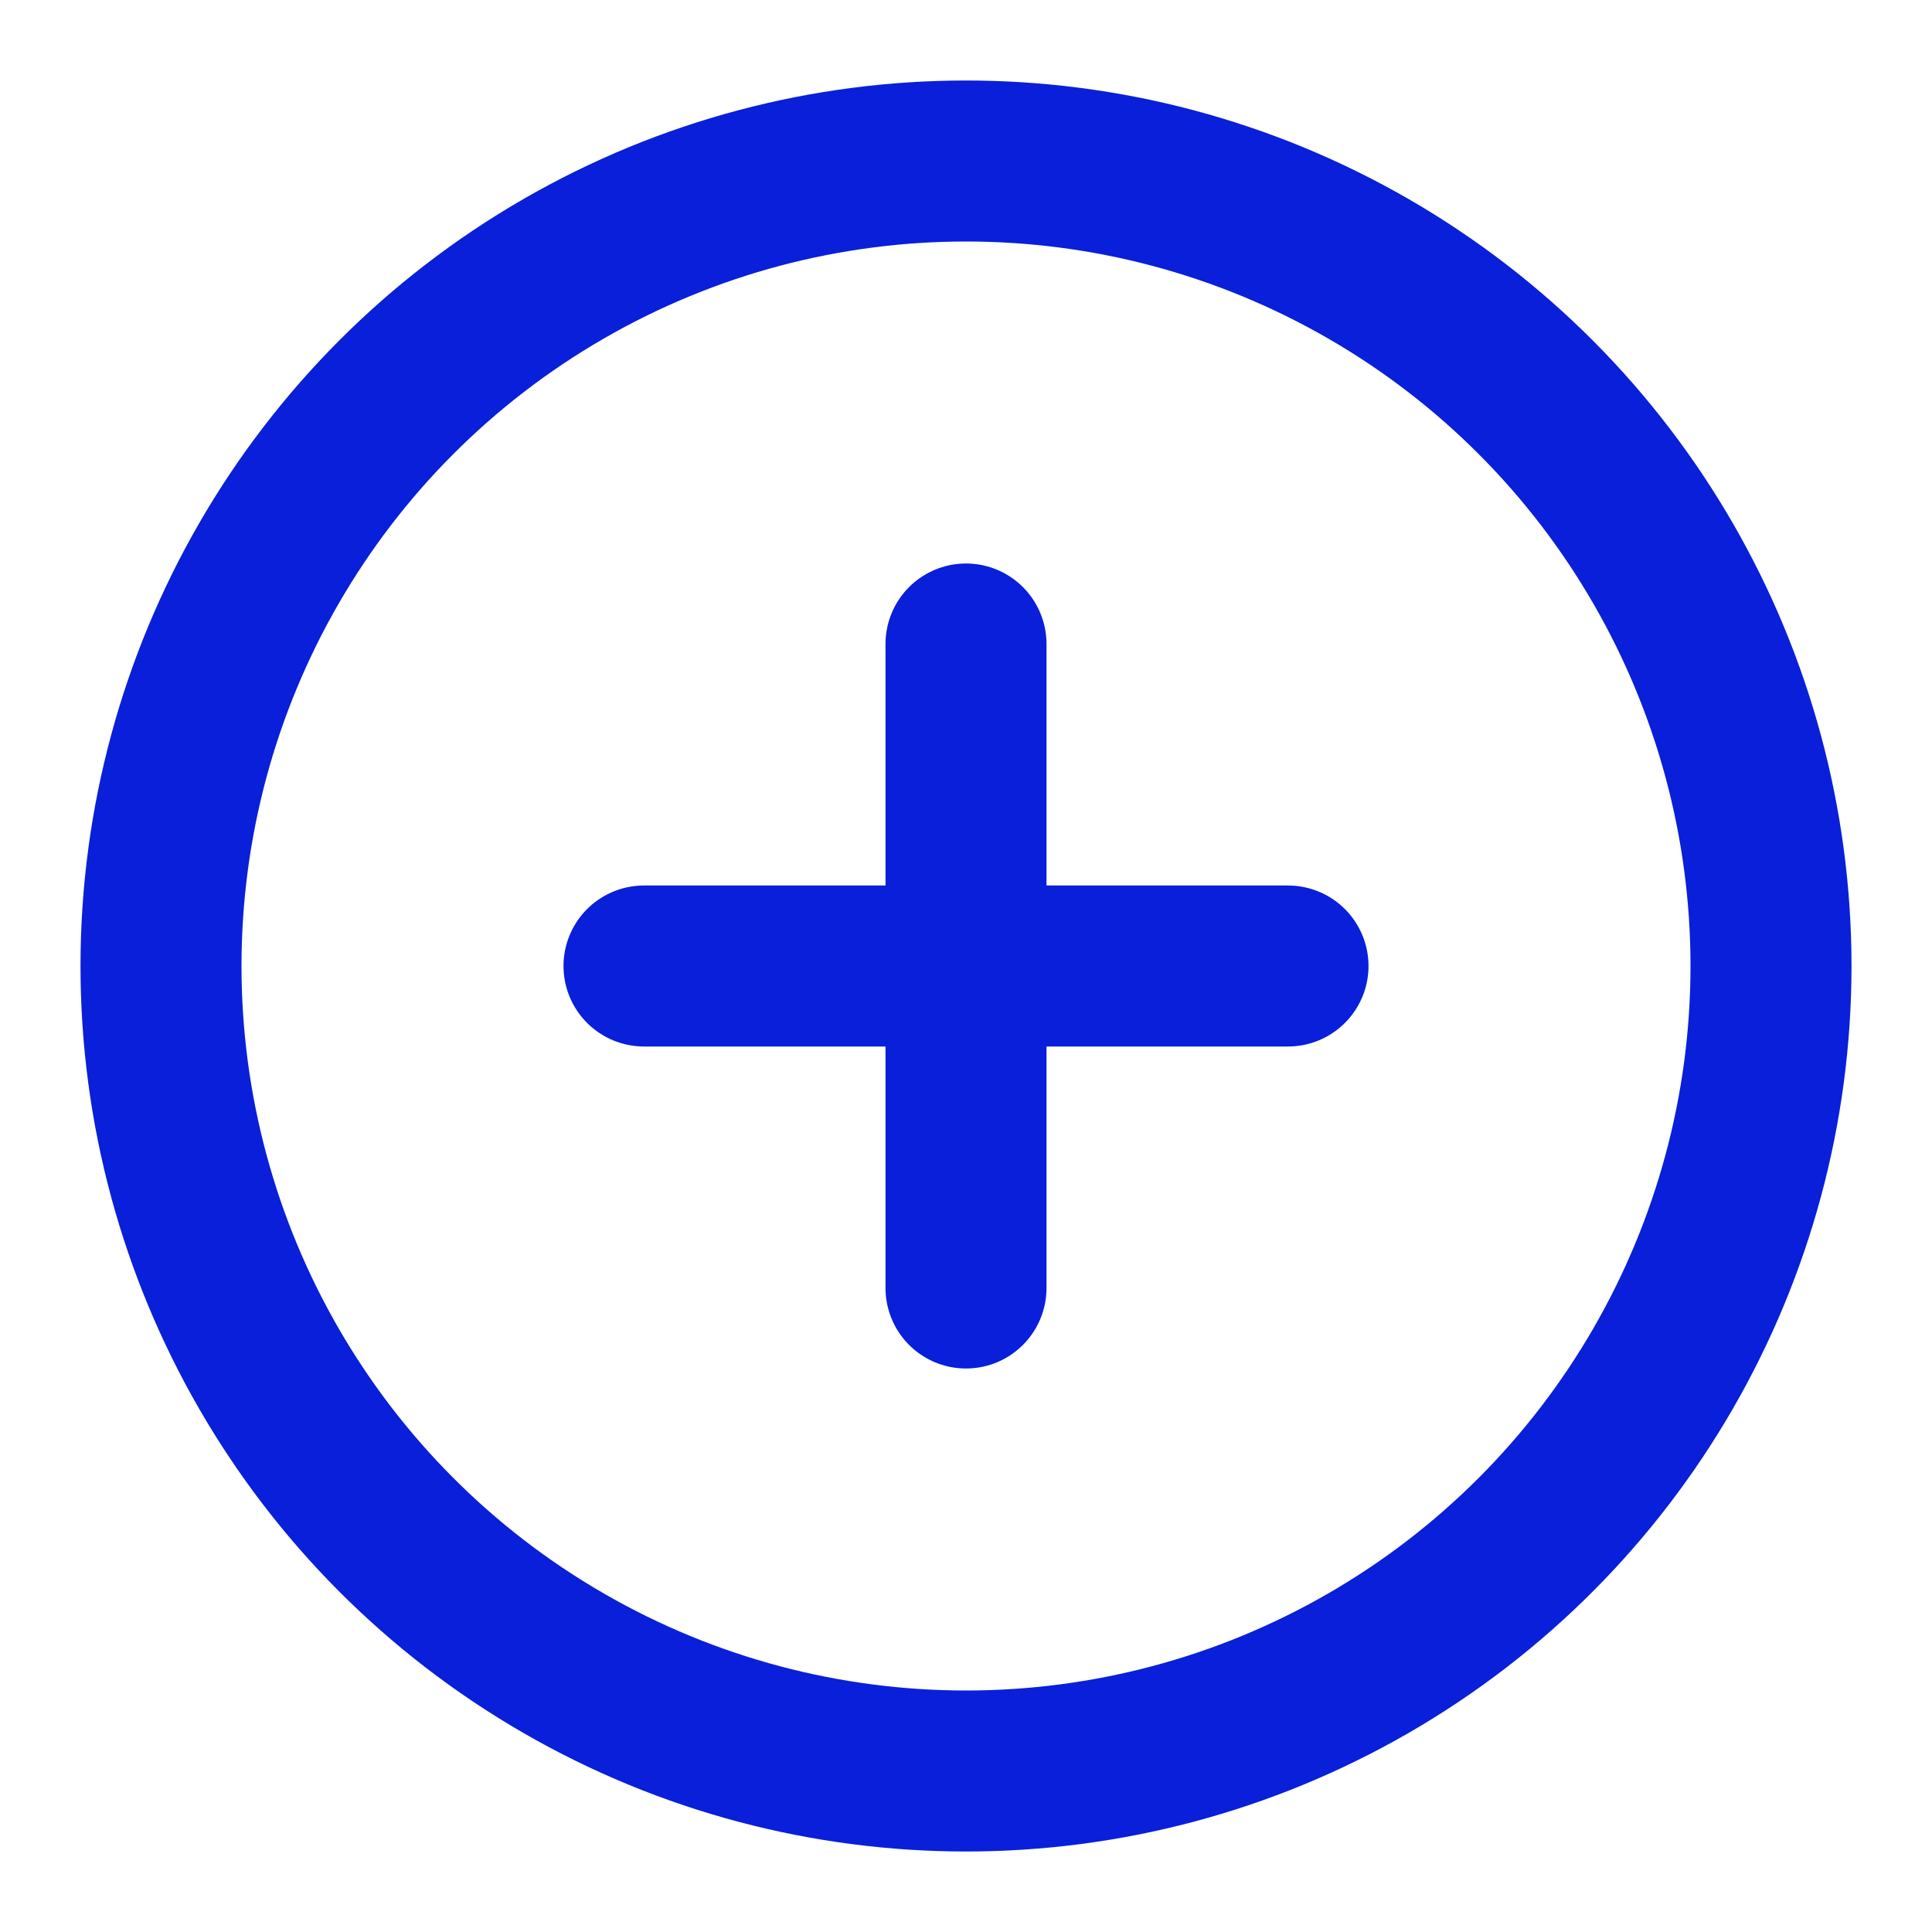 <svg xmlns="http://www.w3.org/2000/svg" width="24" height="24" viewBox="0 0 24 24" fill="none" stroke="#091FD9" stroke-width="2" stroke-linecap="round" stroke-linejoin="round" class="feather feather-plus-circle"><circle cx="12" cy="12" r="10"></circle><line x1="12" y1="8" x2="12" y2="16"></line><line x1="8" y1="12" x2="16" y2="12"></line></svg>